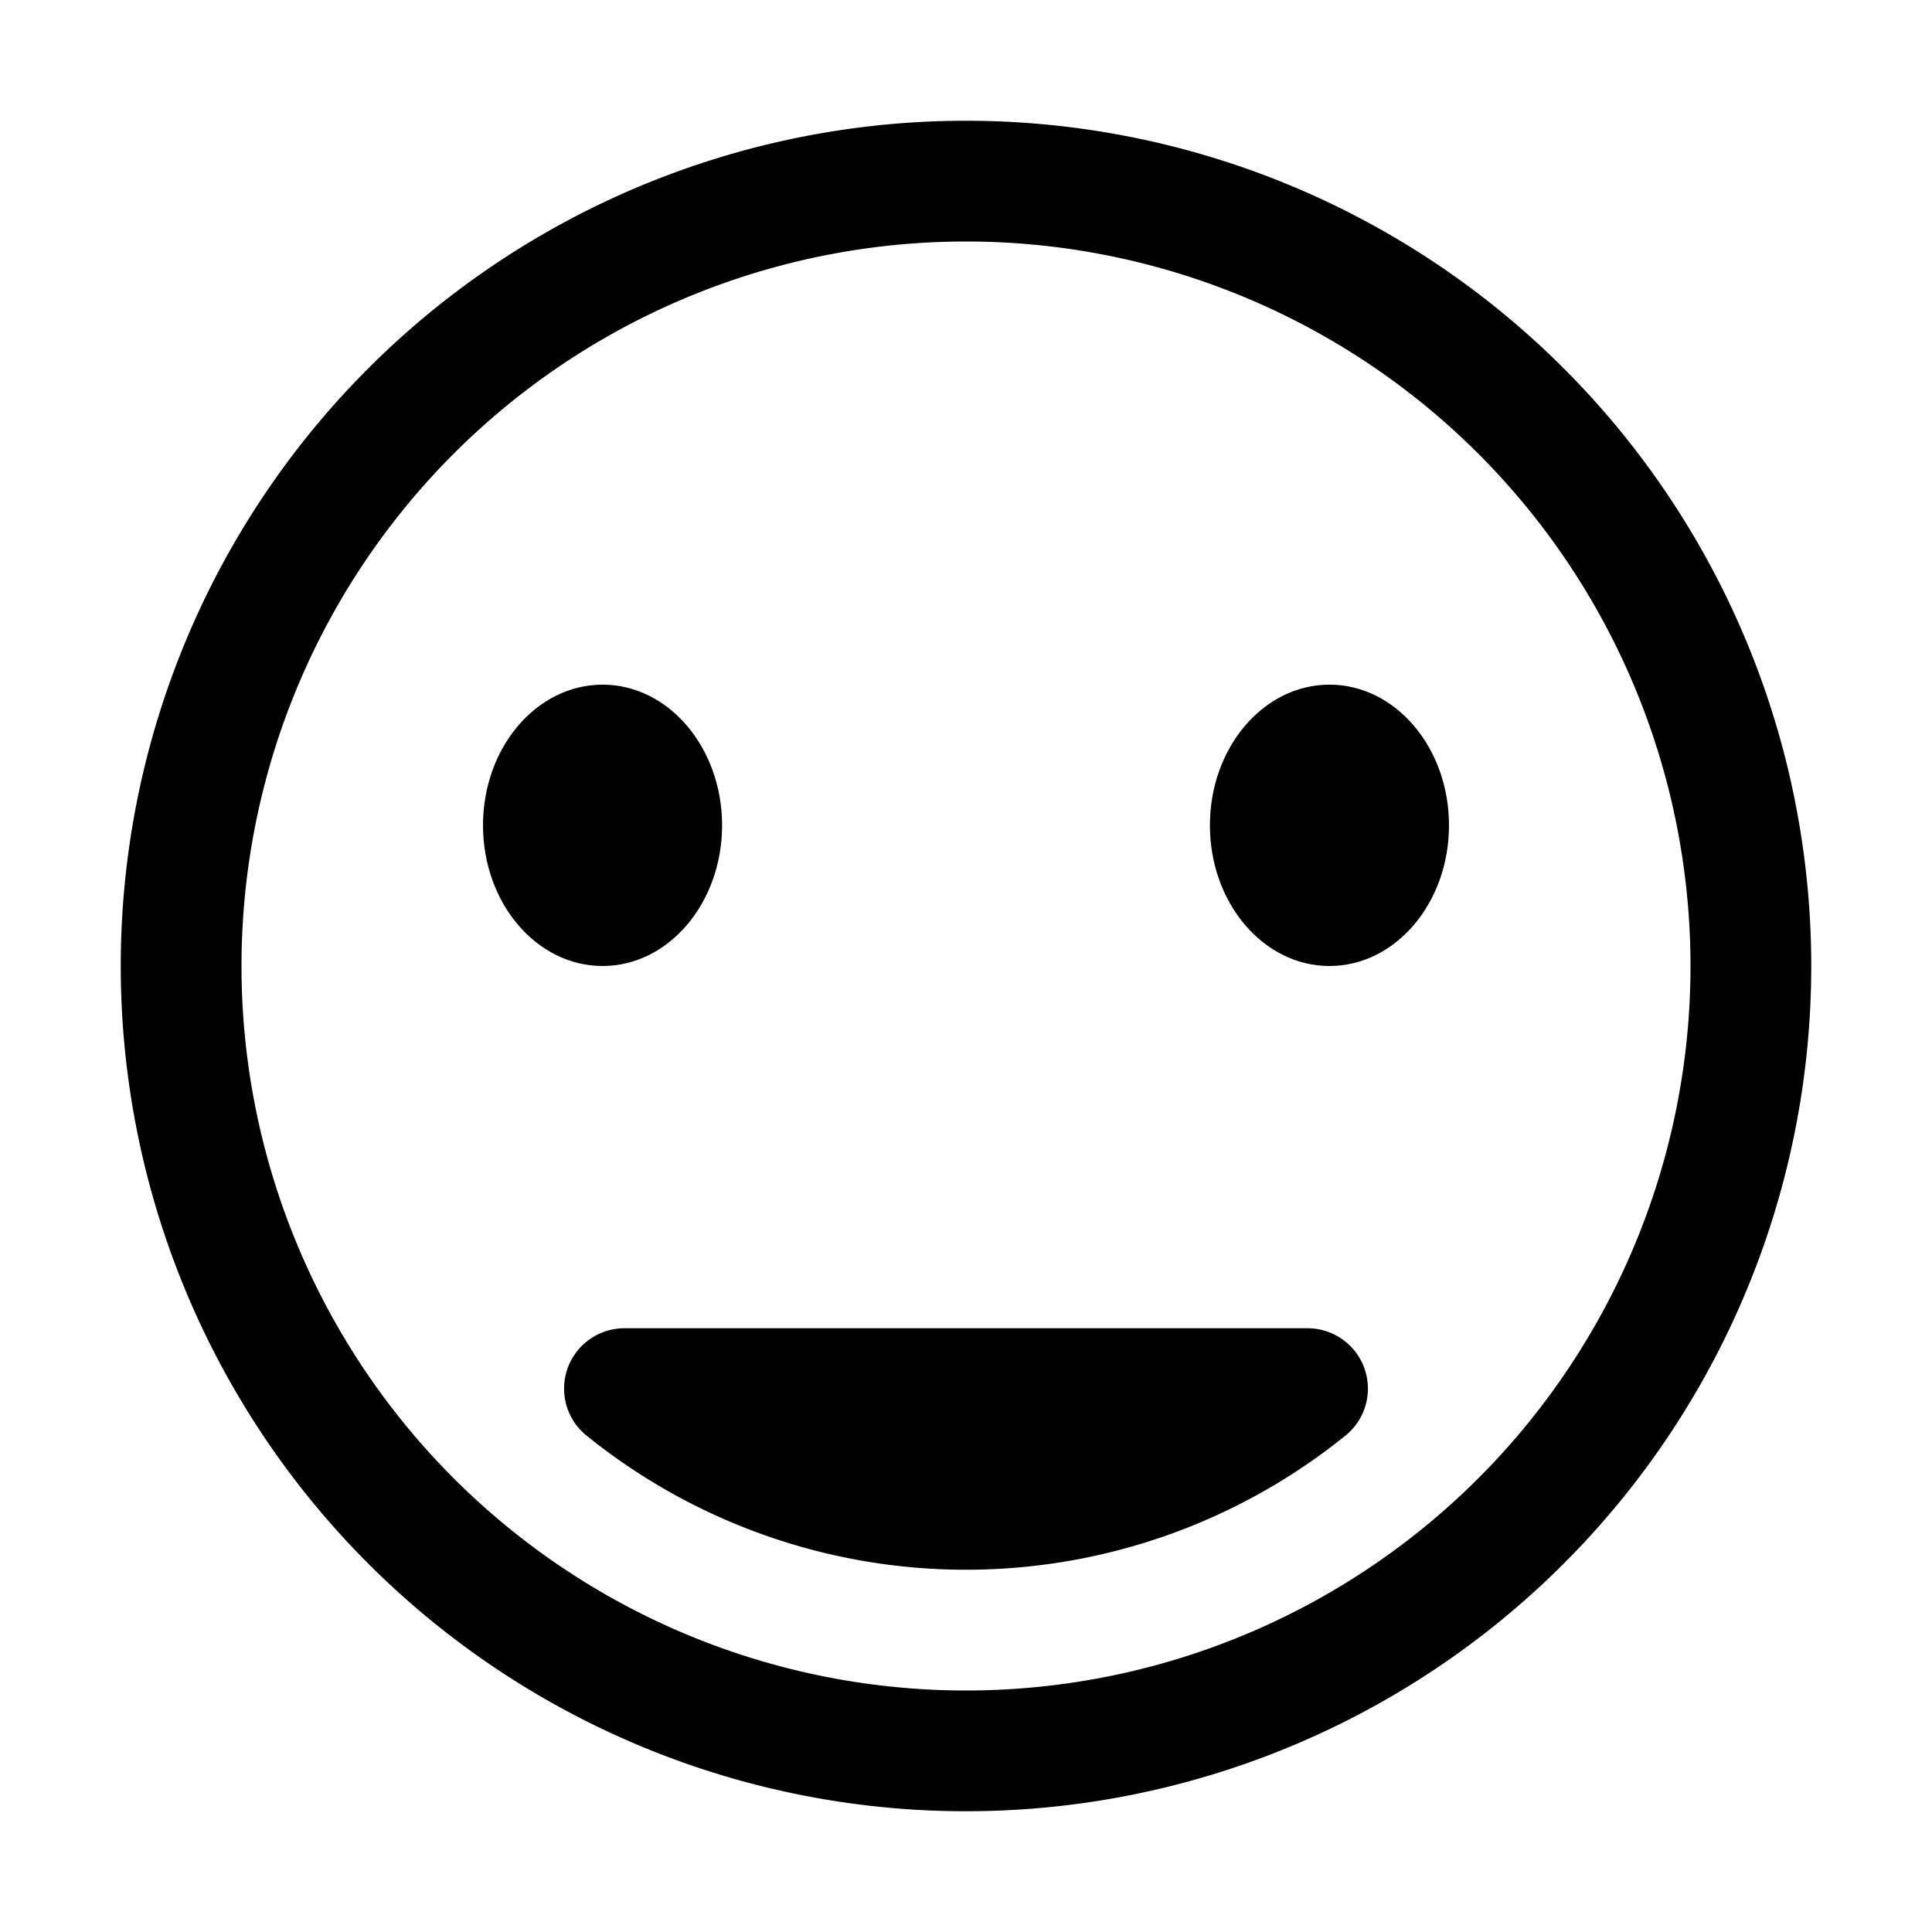 <svg id="Laag_1" data-name="Laag 1" xmlns="http://www.w3.org/2000/svg" viewBox="0 0 32 32"><title>Iconen_32px</title><path d="M16,4A12,12,0,1,1,4,16,12,12,0,0,1,16,4m0-2A14,14,0,1,0,30,16,14,14,0,0,0,16,2Z"/><path d="M21.65,22a1,1,0,0,1,.62,1.79,10,10,0,0,1-12.54,0A1,1,0,0,1,10.35,22Z"/><ellipse cx="9.98" cy="13.67" rx="1.98" ry="2.33"/><ellipse cx="22.02" cy="13.67" rx="1.98" ry="2.33"/></svg>